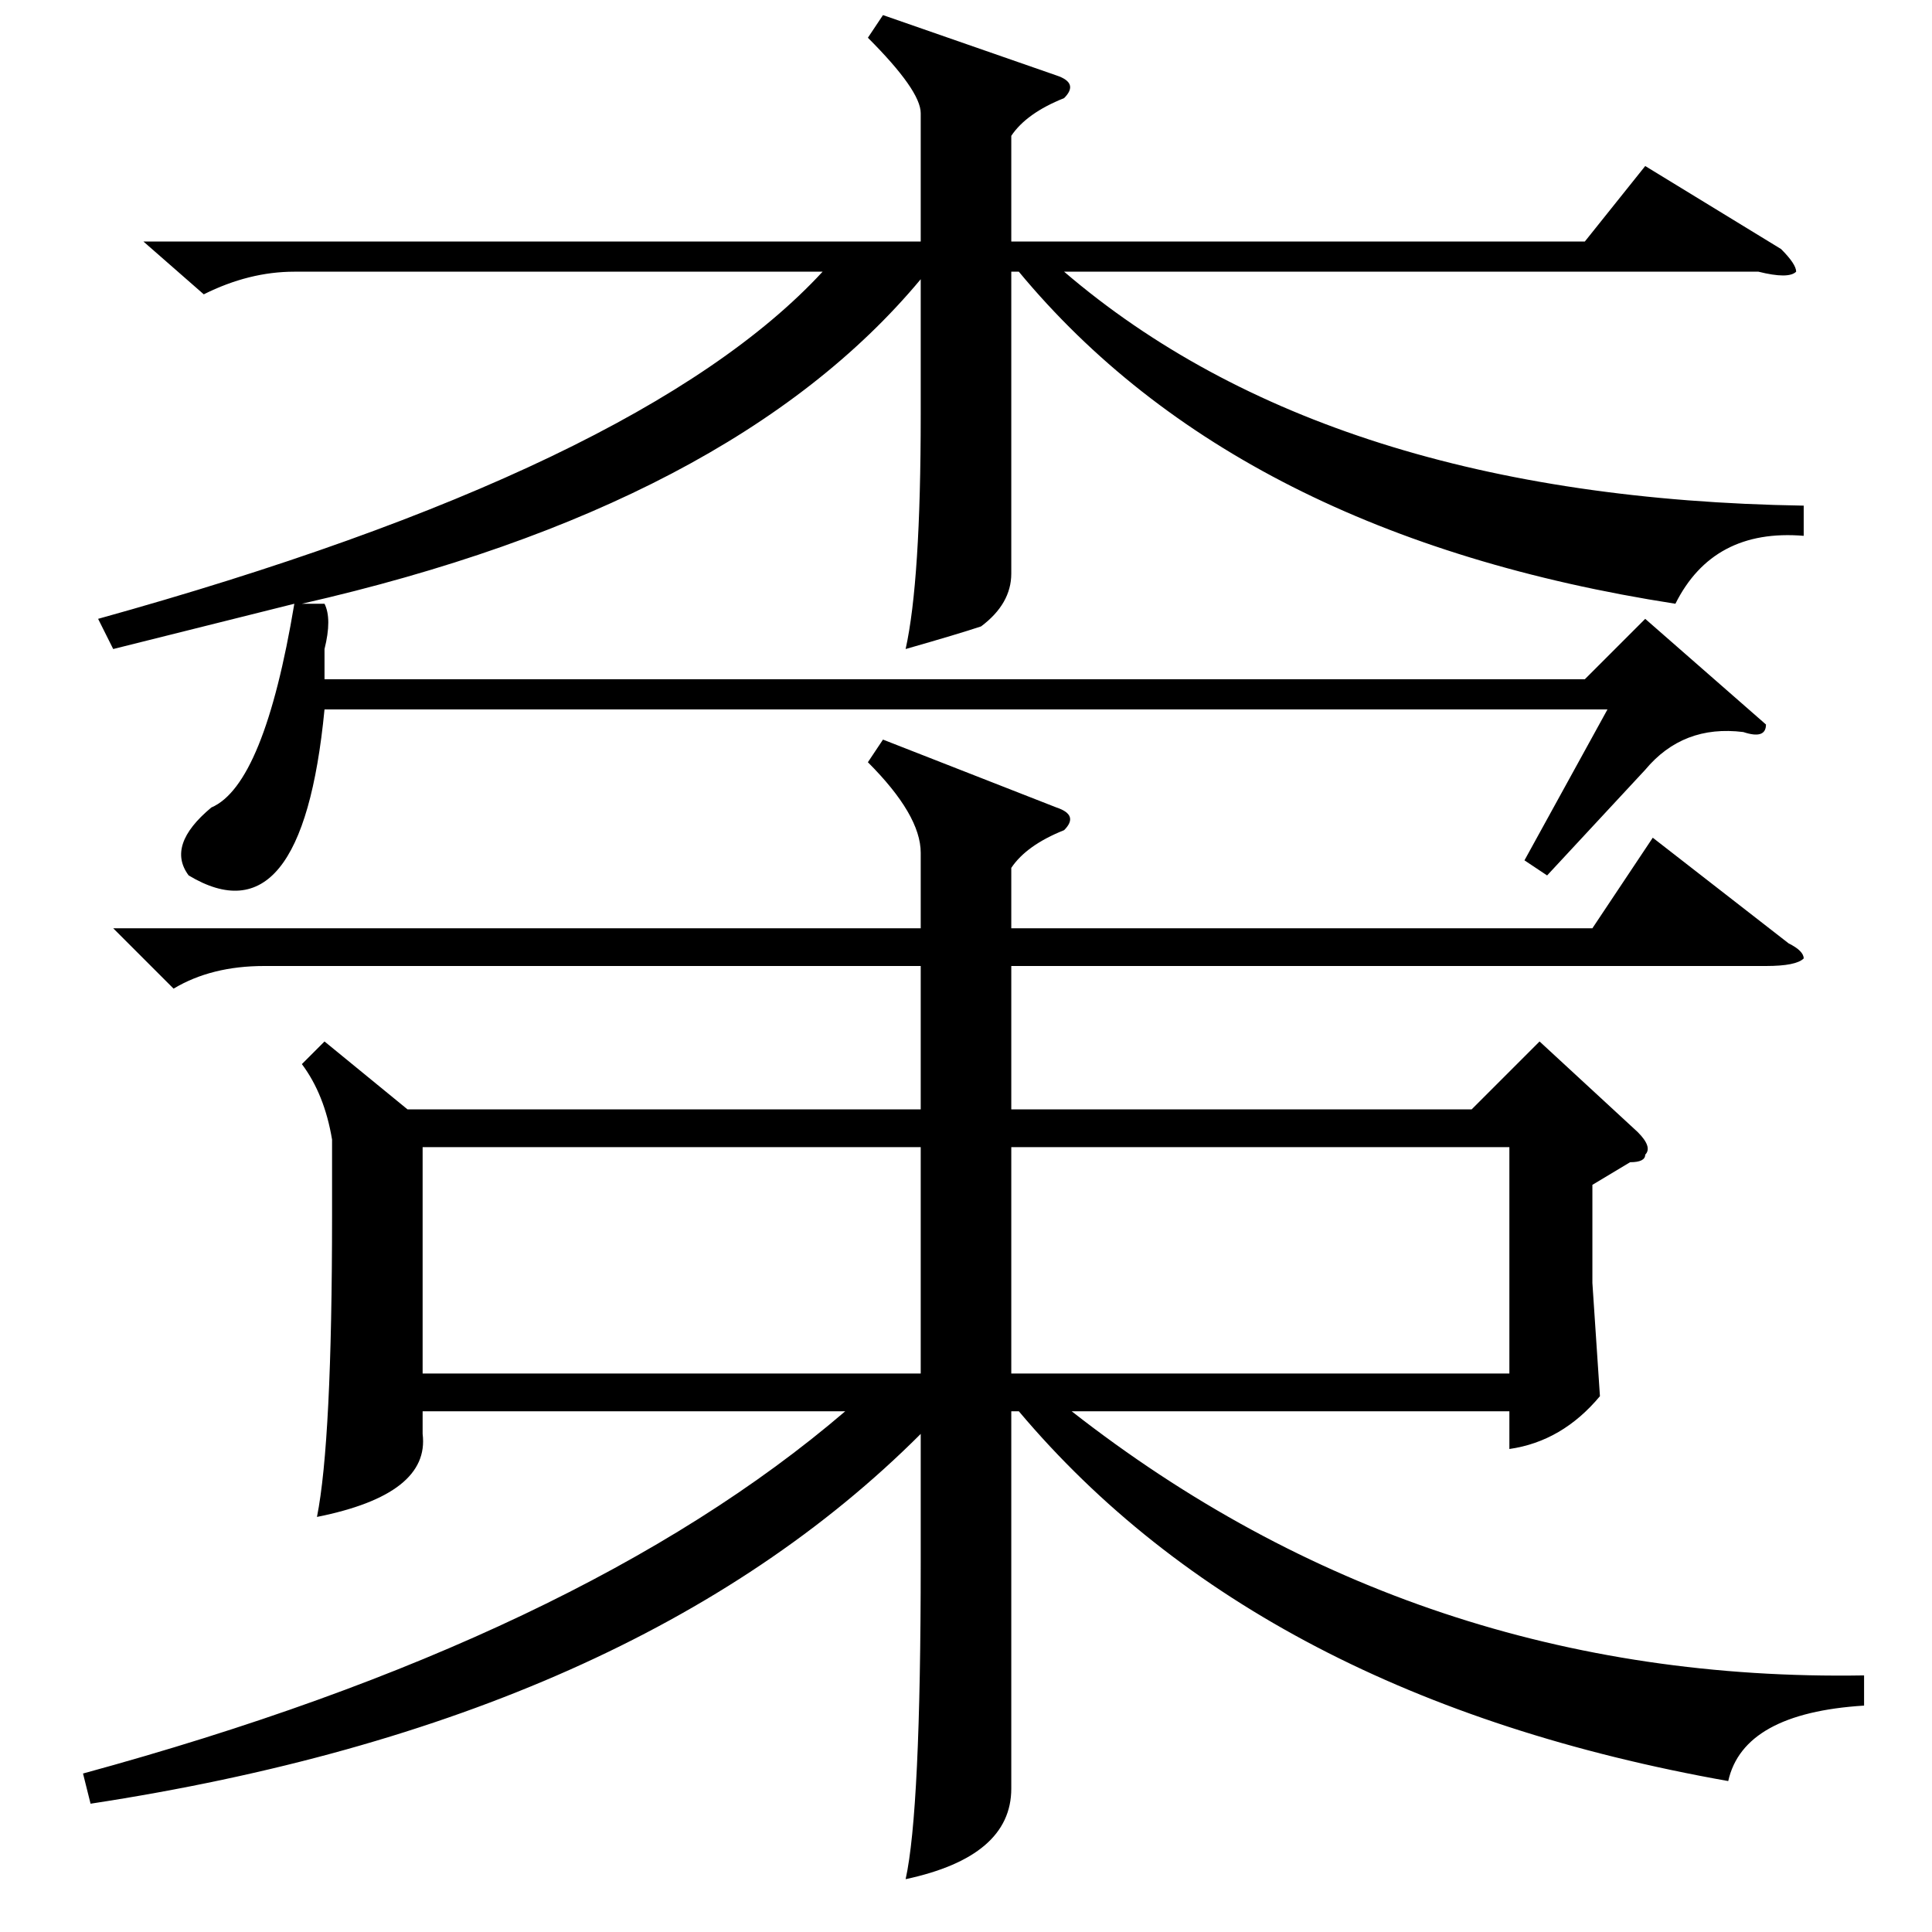 <?xml version="1.0" standalone="no"?>
<!DOCTYPE svg PUBLIC "-//W3C//DTD SVG 1.1//EN" "http://www.w3.org/Graphics/SVG/1.1/DTD/svg11.dtd" >
<svg xmlns="http://www.w3.org/2000/svg" xmlns:xlink="http://www.w3.org/1999/xlink" version="1.1" viewBox="0 -52 256 256">
  <g transform="matrix(1 0 0 -1 0 204)">
   <path fill="currentColor"
d="M195 109l9 9l13 -12q2 -2 1 -3q0 -1 -2 -1l-5 -3v-13l1 -15q-5 -6 -12 -7v5h-58q46 -36 105 -35v-4q-16 -1 -18 -10q-62 11 -94 49h-1v-28v-22q0 -9 -14 -12q2 9 2 42v17q-38 -38 -110 -49l-1 4q66 18 101 48h-56v-3q1 -8 -14 -11q2 10 2 40v10q-1 6 -4 10l3 3l11 -9h68
v19h-87q-7 0 -12 -3l-8 8h107v10q0 5 -7 12l2 3l23 -9q3 -1 1 -3q-5 -2 -7 -5v-8h77l8 12l18 -14q2 -1 2 -2q-1 -1 -5 -1h-100v-19h61zM43 176q1 -2 0 -6v-4h167l8 8l16 -14q0 -2 -3 -1q-8 1 -13 -5l-13 -14l-3 2l11 20h-170q-3 -31 -18 -22q-3 4 3 9q7 3 11 27l-24 -6l-2 4
q72 20 96 46h-70q-6 0 -12 -3l-8 7h103v17q0 3 -7 10l2 3l23 -8q3 -1 1 -3q-5 -2 -7 -5v-14h76l8 10l18 -11q2 -2 2 -3q-1 -1 -5 0h-92q35 -30 98 -31v-4q-12 1 -17 -9q-58 9 -87 44h-1v-30v-10q0 -4 -4 -7q-3 -1 -10 -3q2 9 2 31v18q-25 -30 -82 -43h3zM56 104v-30h66v30
h-66zM200 104h-66v-30h66v30z" />
  </g>

</svg>

